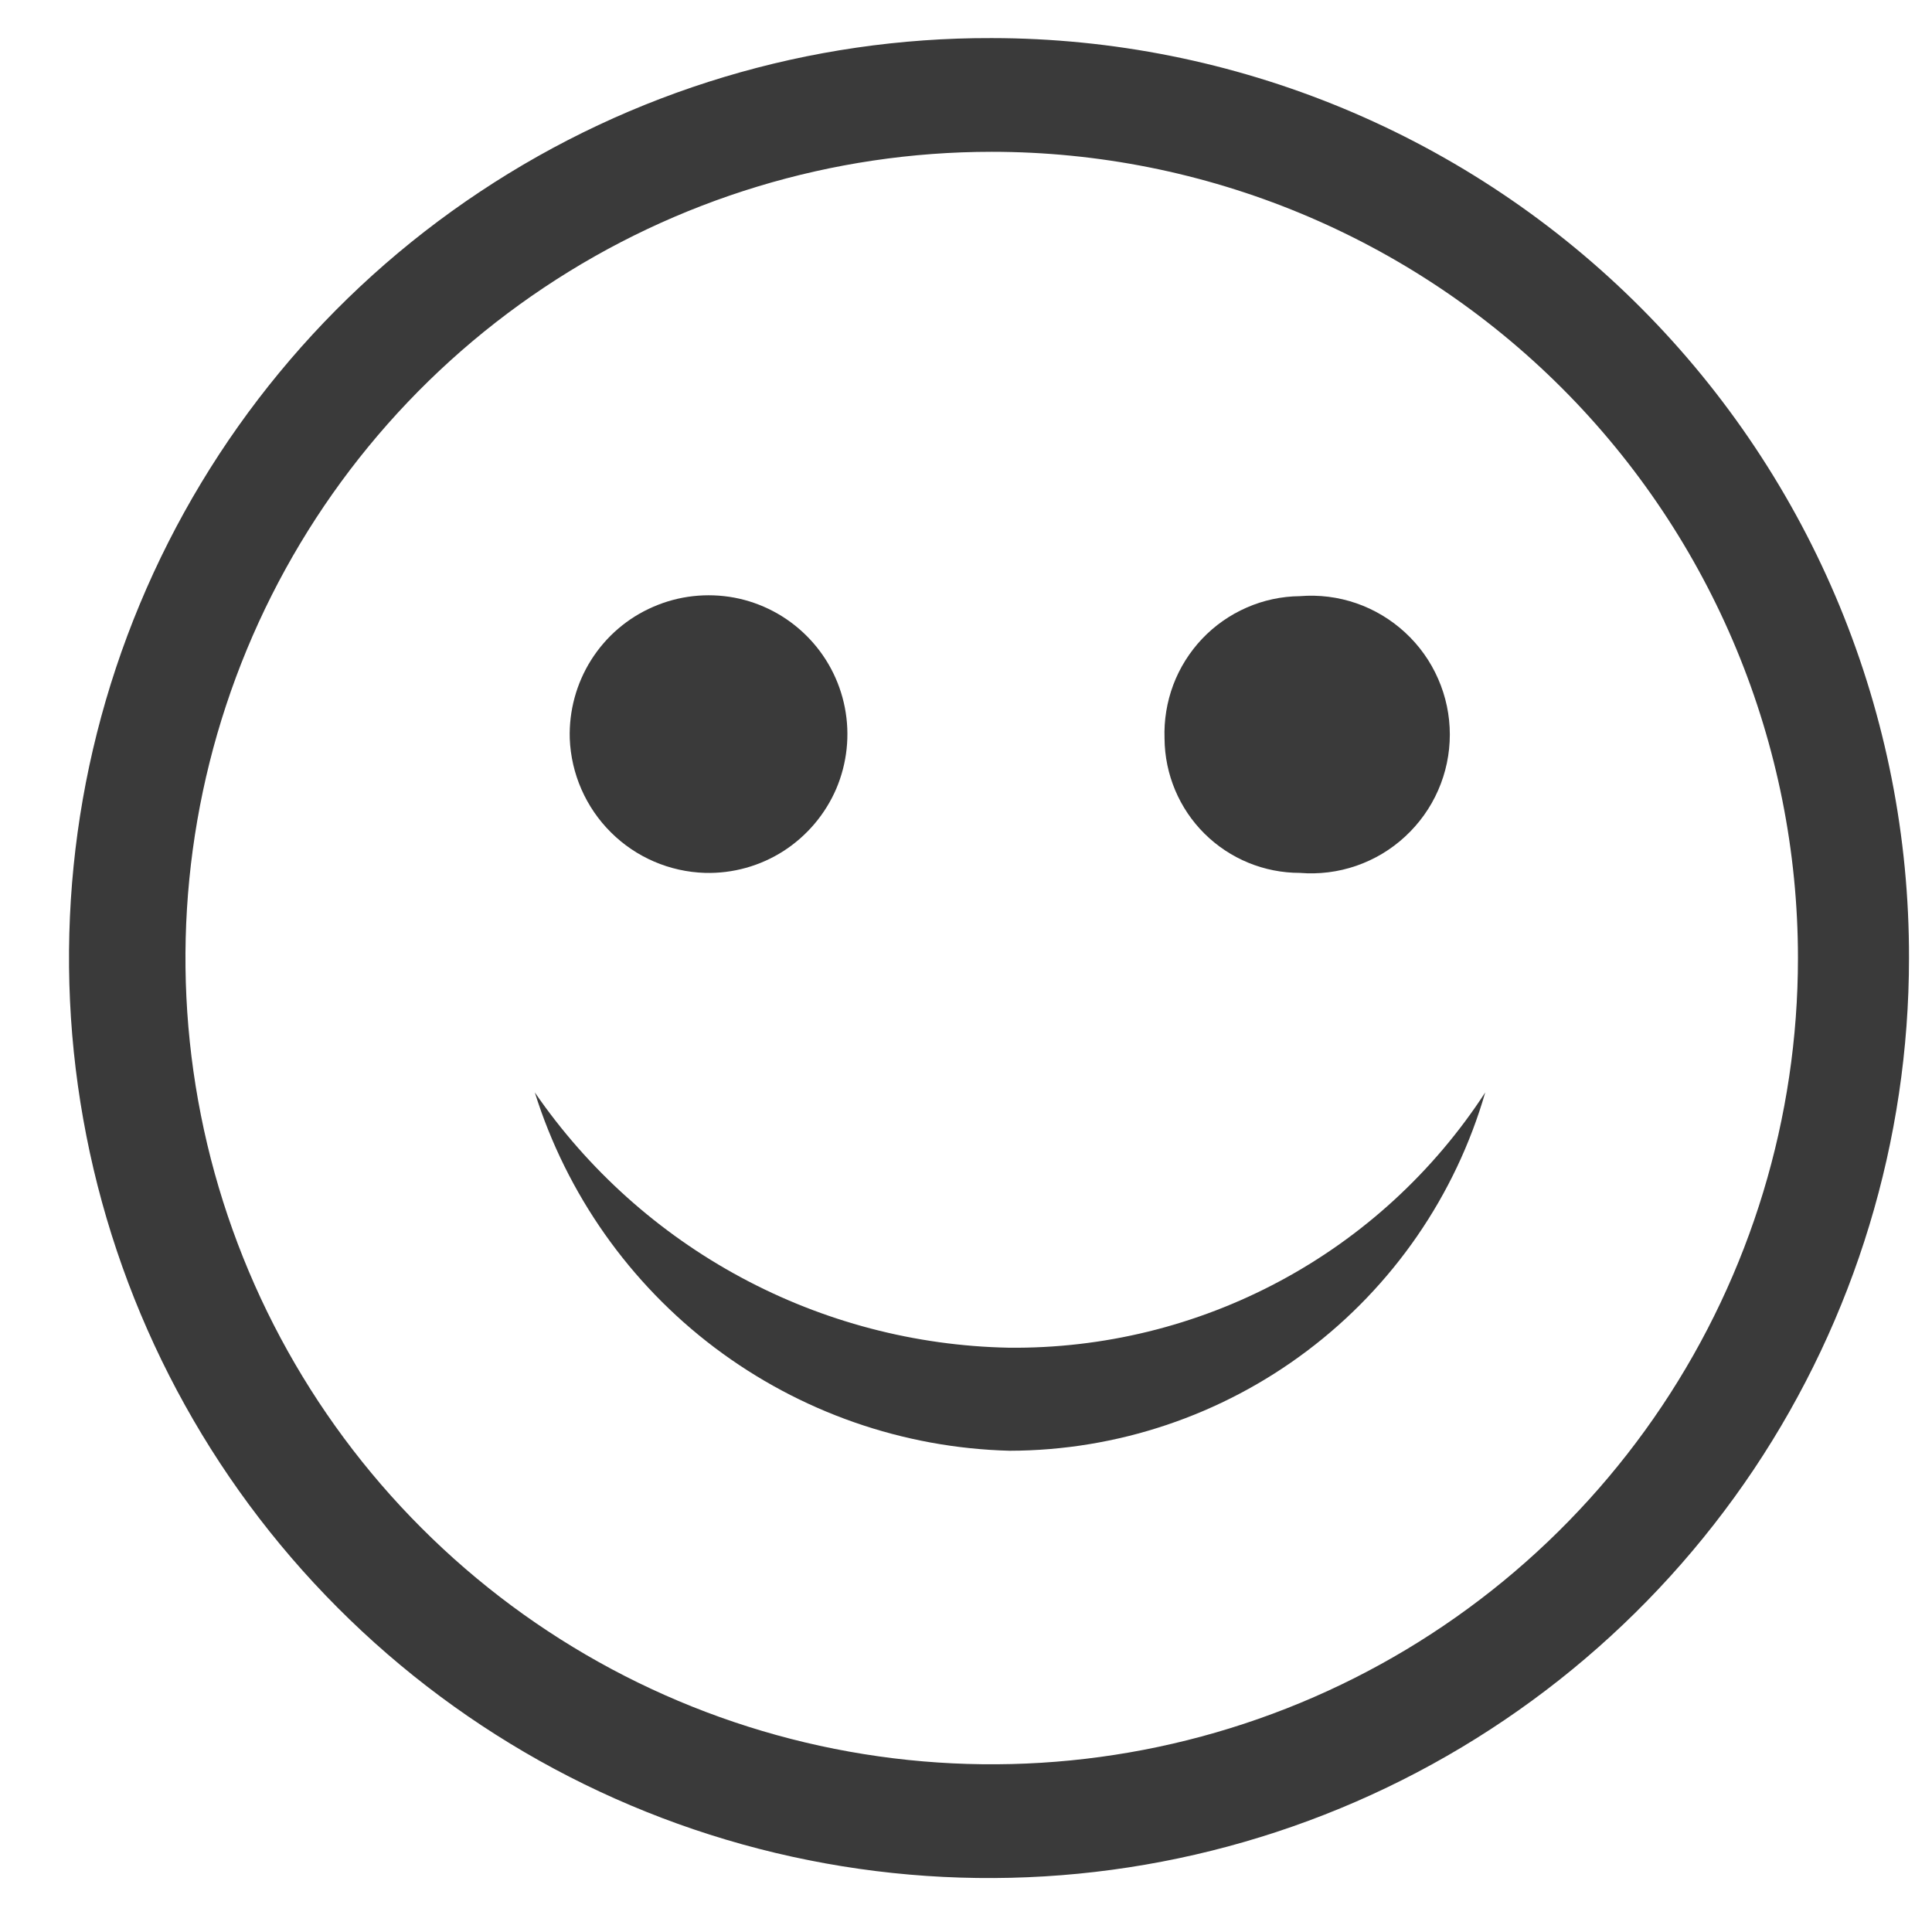 <svg width="21" height="21" viewBox="0 0 21 21" fill="none" xmlns="http://www.w3.org/2000/svg">
<path d="M10.779 0.414C8.8 0.408 6.864 0.989 5.216 2.085C3.567 3.18 2.281 4.74 1.52 6.566C0.758 8.393 0.556 10.405 0.939 12.347C1.321 14.288 2.271 16.073 3.669 17.474C5.066 18.876 6.848 19.831 8.788 20.219C10.729 20.608 12.741 20.411 14.57 19.655C16.399 18.899 17.962 17.617 19.063 15.972C20.163 14.327 20.75 12.393 20.75 10.414C20.753 9.102 20.497 7.803 19.997 6.59C19.497 5.378 18.763 4.276 17.837 3.347C16.911 2.418 15.811 1.681 14.6 1.178C13.389 0.675 12.091 0.415 10.779 0.414ZM19.543 10.414C19.543 12.147 19.029 13.841 18.066 15.282C17.103 16.723 15.734 17.847 14.133 18.51C12.531 19.173 10.77 19.347 9.07 19.009C7.37 18.671 5.808 17.836 4.583 16.61C3.357 15.385 2.522 13.823 2.184 12.123C1.846 10.423 2.02 8.661 2.683 7.06C3.346 5.459 4.469 4.09 5.911 3.127C7.352 2.164 9.046 1.65 10.779 1.65C13.103 1.65 15.332 2.574 16.976 4.217C18.619 5.86 19.543 8.089 19.543 10.414Z" fill="#3A3A3A"/>
<path d="M7.663 9.488C7.966 9.496 8.263 9.413 8.517 9.25C8.771 9.086 8.971 8.85 9.09 8.573C9.208 8.295 9.241 7.988 9.183 7.691C9.125 7.394 8.98 7.122 8.765 6.909C8.551 6.696 8.278 6.552 7.981 6.496C7.684 6.441 7.377 6.475 7.1 6.596C6.822 6.716 6.588 6.917 6.426 7.173C6.265 7.428 6.184 7.726 6.193 8.028C6.208 8.412 6.368 8.777 6.641 9.048C6.913 9.319 7.279 9.476 7.663 9.488Z" fill="#3A3A3A"/>
<path d="M14.129 9.488C14.336 9.505 14.545 9.479 14.742 9.411C14.939 9.343 15.12 9.235 15.273 9.093C15.426 8.952 15.549 8.78 15.632 8.59C15.716 8.399 15.759 8.193 15.759 7.984C15.759 7.776 15.716 7.57 15.632 7.379C15.549 7.188 15.426 7.016 15.273 6.875C15.12 6.734 14.939 6.625 14.742 6.557C14.545 6.489 14.336 6.463 14.129 6.48C13.93 6.482 13.733 6.524 13.551 6.604C13.368 6.684 13.204 6.799 13.067 6.943C12.93 7.088 12.823 7.258 12.753 7.444C12.683 7.631 12.651 7.829 12.658 8.028C12.661 8.416 12.817 8.788 13.092 9.061C13.368 9.335 13.74 9.488 14.129 9.488Z" fill="#3A3A3A"/>
<path d="M10.964 14.649C9.947 14.629 8.949 14.367 8.053 13.884C7.158 13.402 6.39 12.713 5.813 11.874C6.16 12.98 6.844 13.951 7.769 14.649C8.695 15.347 9.815 15.739 10.974 15.769C12.141 15.767 13.276 15.386 14.208 14.683C15.14 13.981 15.82 12.995 16.144 11.874C15.584 12.735 14.816 13.441 13.91 13.926C13.005 14.411 11.991 14.66 10.964 14.649Z" fill="#3A3A3A"/>
</svg>
